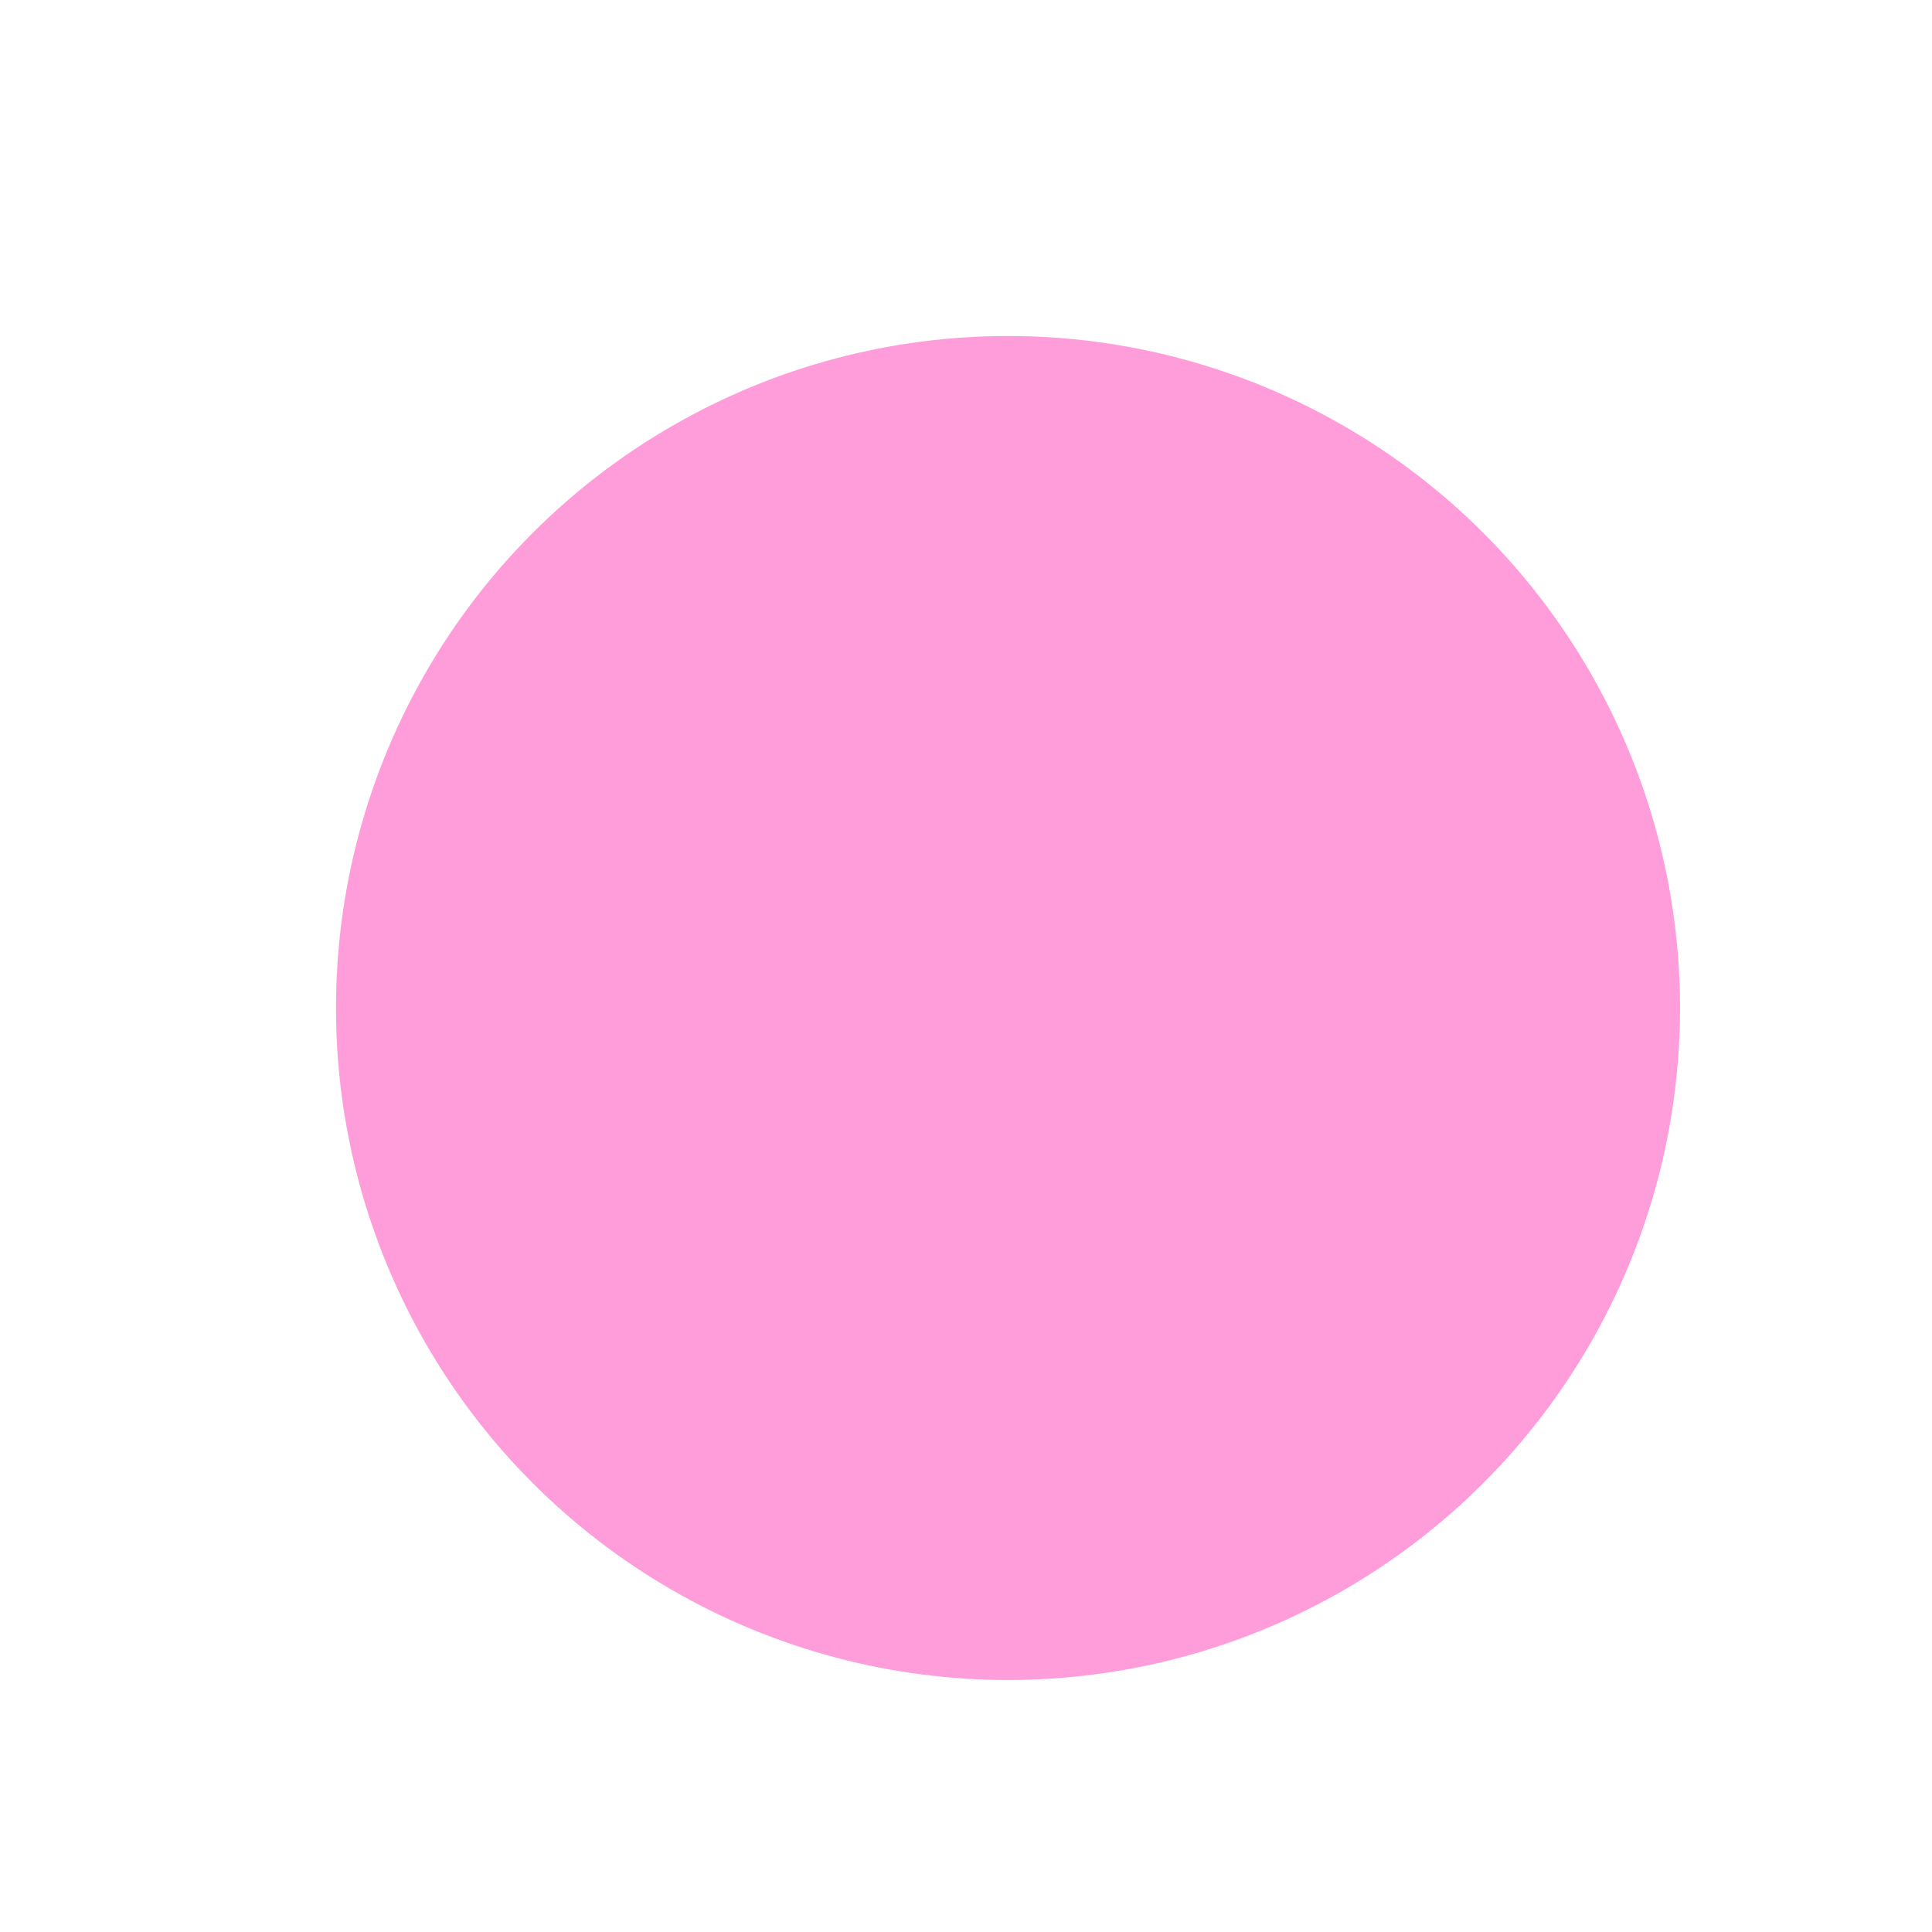 <?xml version="1.0" encoding="UTF-8" standalone="no"?>
<svg
   xmlns:osb="http://www.openswatchbook.org/uri/2009/osb"
   xmlns:dc="http://purl.org/dc/elements/1.1/"
   xmlns:cc="http://creativecommons.org/ns#"
   xmlns:rdf="http://www.w3.org/1999/02/22-rdf-syntax-ns#"
   xmlns:svg="http://www.w3.org/2000/svg"
   xmlns="http://www.w3.org/2000/svg"
   xmlns:xlink="http://www.w3.org/1999/xlink"
   xmlns:sodipodi="http://sodipodi.sourceforge.net/DTD/sodipodi-0.dtd"
   xmlns:inkscape="http://www.inkscape.org/namespaces/inkscape"
   id="svg4306"
   width="23"
   height="23"
   version="1.1"
   style="enable-background:new"
   sodipodi:docname="minimize.svg"
   inkscape:version="1.0 (4035a4fb49, 2020-05-01)">
  <defs
     id="defs24">
    <linearGradient
       id="fg_color"
       osb:paint="solid">
      <stop
         style="stop-color:#d3dae3;stop-opacity:1;"
         offset="0"
         id="stop1387" />
    </linearGradient>
    <linearGradient
       id="d"
       x1="14.287"
       x2="16.933"
       y1="145.26"
       y2="145.26"
       gradientUnits="userSpaceOnUse"
       xlink:href="#selected_fg_color" />
    <linearGradient
       id="selected_fg_color"
       osb:paint="solid">
      <stop
         stop-color="#ffffffgit"
         offset="0"
         id="stop11" />
    </linearGradient>
  </defs>
  <sodipodi:namedview
     pagecolor="#373737"
     bordercolor="#666666"
     borderopacity="1"
     objecttolerance="10"
     gridtolerance="10"
     guidetolerance="10"
     inkscape:pageopacity="0"
     inkscape:pageshadow="2"
     inkscape:window-width="1247"
     inkscape:window-height="1122"
     id="namedview22"
     showgrid="true"
     inkscape:snap-bbox="true"
     inkscape:bbox-nodes="true"
     inkscape:snap-nodes="false"
     inkscape:zoom="3.7926637"
     inkscape:cx="50.818308"
     inkscape:cy="-10.734556"
     inkscape:window-x="2405"
     inkscape:window-y="87"
     inkscape:window-maximized="0"
     inkscape:current-layer="svg4306"
     inkscape:document-rotation="0">
    <inkscape:grid
       type="xygrid"
       id="grid882" />
  </sodipodi:namedview>
  <g
     inkscape:label="#deactivated-center"
     transform="translate(0,-50)"
     id="deactivated-center">
    <path
       id="path2-3"
       fill="none"
       d="M 24,24 H 0 V 0 h 24 z" />
    <circle
       style="fill:#ff9cda;fill-opacity:1"
       id="circle4"
       r="8"
       cy="12"
       cx="12" />
  </g>
  <g
     transform="translate(0,-25)"
     style="enable-background:new"
     id="inactive-center"
     inkscape:label="#inactive-center">
    <path
       d="M 24,24 H 0 V 0 h 24 z"
       fill="none"
       id="path2-3-7" />
    <circle
       cx="12"
       cy="12"
       r="8"
       id="circle4-5"
       style="fill:#ff9cda;fill-opacity:1" />
  </g>
  <g
     style="enable-background:new"
     id="active-center"
     inkscape:label="#active-center">
    <path
       d="M 24,24 H 0 V 0 h 24 z"
       fill="none"
       id="path2-3-5" />
    <circle
       cx="12"
       cy="12"
       r="8"
       id="circle4-6"
       style="fill:#ff9cda;fill-opacity:1" />
  </g>
  <g
     transform="translate(0,25)"
     style="opacity:0.2;enable-background:new"
     id="hover-center"
     inkscape:label="#hover-center">
    <path
       d="M 24,24 H 0 V 0 h 24 z"
       fill="none"
       id="path2-3-9" />
    <circle
       cx="12"
       cy="12"
       r="8"
       id="circle4-1"
       style="fill:#ff9cda;fill-opacity:1" />
  </g>
  <g
     transform="translate(0,50)"
     style="enable-background:new"
     id="pressed-center"
     inkscape:label="#pressed-center">
    <path
       d="M 24,24 H 0 V 0 h 24 z"
       fill="none"
       id="path2-3-0" />
    <circle
       cx="12"
       cy="12"
       r="8"
       id="circle4-9"
       style="fill:#ff9cda;fill-opacity:1" />
  </g>
</svg>
